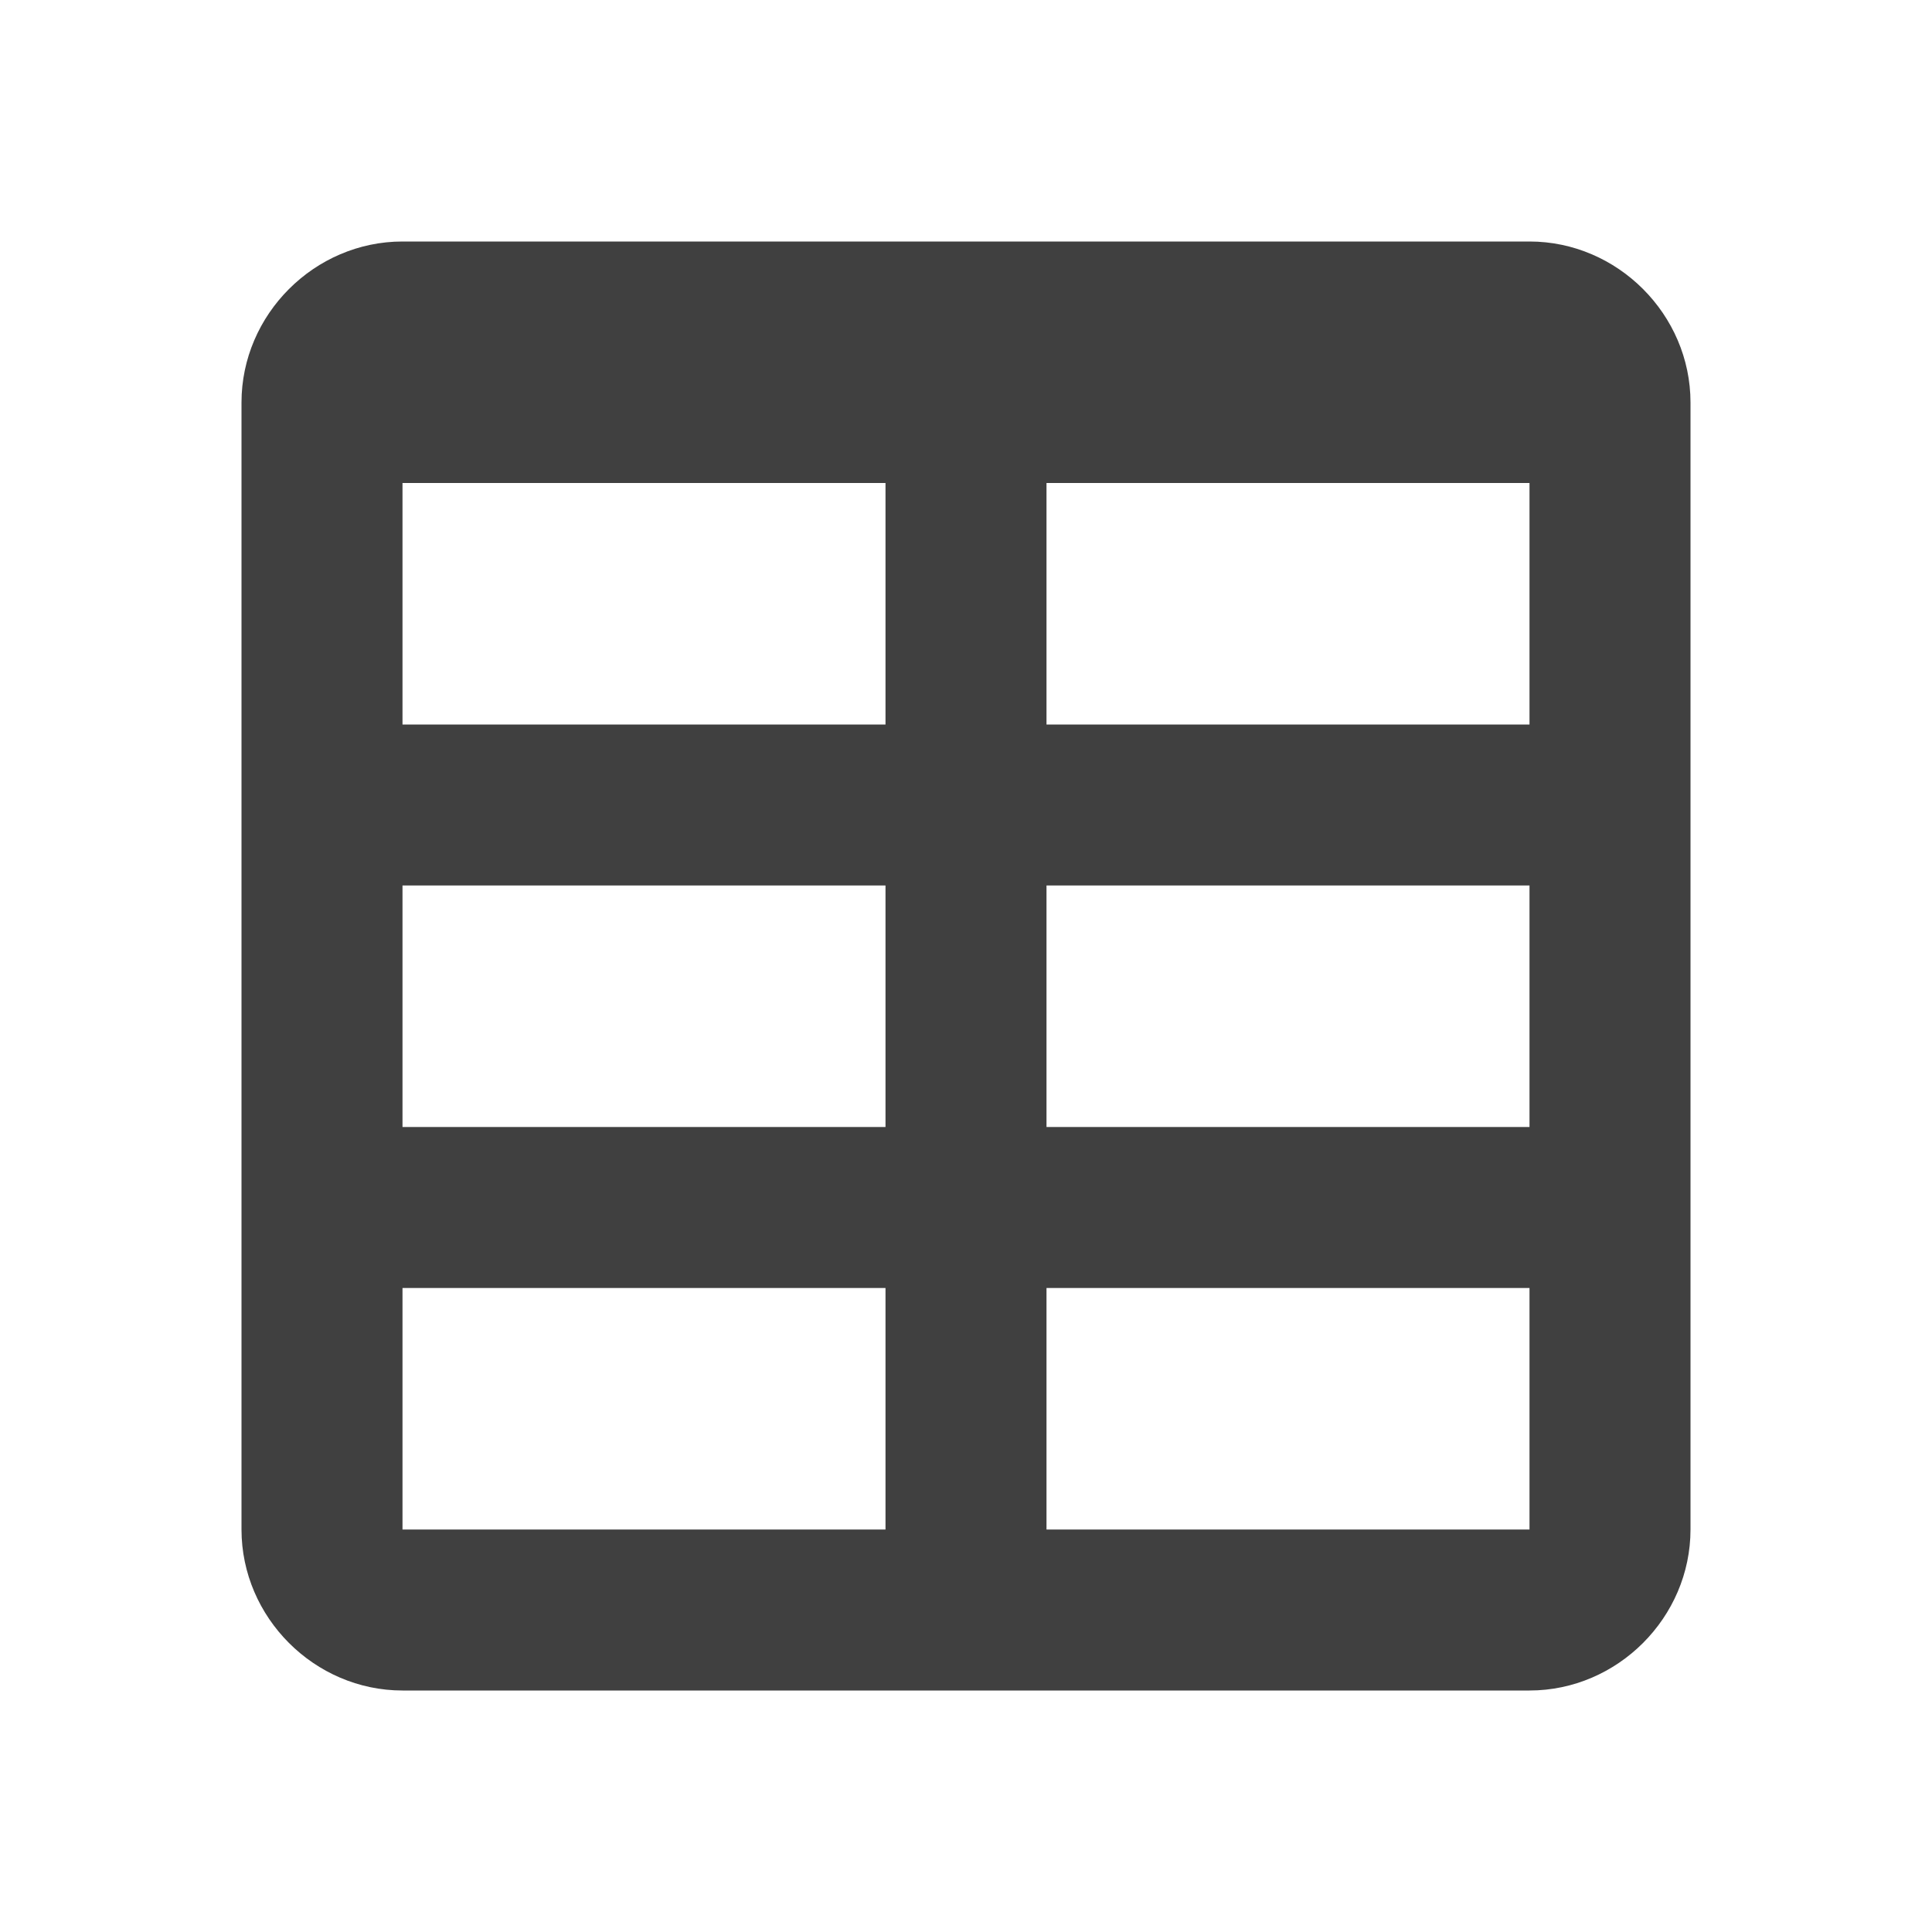 <?xml version="1.0" encoding="UTF-8"?>
<svg width="24px" height="24px" viewBox="0 0 24 24" version="1.1" xmlns="http://www.w3.org/2000/svg" xmlns:xlink="http://www.w3.org/1999/xlink">
    <!-- Generator: sketchtool 63.1 (101010) - https://sketch.com -->
    <title>icon/view_columns</title>
    <desc>Created with sketchtool.</desc>
    <g id="Icons" stroke="none" stroke-width="1" fill="none" fill-rule="evenodd">
        <g id="icon/view_columns" fill="#404040">
            <path d="M5,3 C3.907,3 3,3.907 3,5 L3,19 C3,20.093 3.907,21 5,21 L19,21 C20.093,21 21,20.093 21,19 L21,5 C21,3.907 20.093,3 19,3 L5,3 Z M5,6 L19,6 L19,19 L5,19 L5,6 Z M5,9 L5,11 L19,11 L19,9 L5,9 Z M11,6 L11,9 L13,9 L13,6 L11,6 Z M11,11 L11,14 L13,14 L13,11 L11,11 Z M11,16 L11,19 L13,19 L13,16 L11,16 Z M5,14 L5,16 L19,16 L19,14 L5,14 Z" id="ViewColumns"></path>
        </g>
    </g>
</svg>